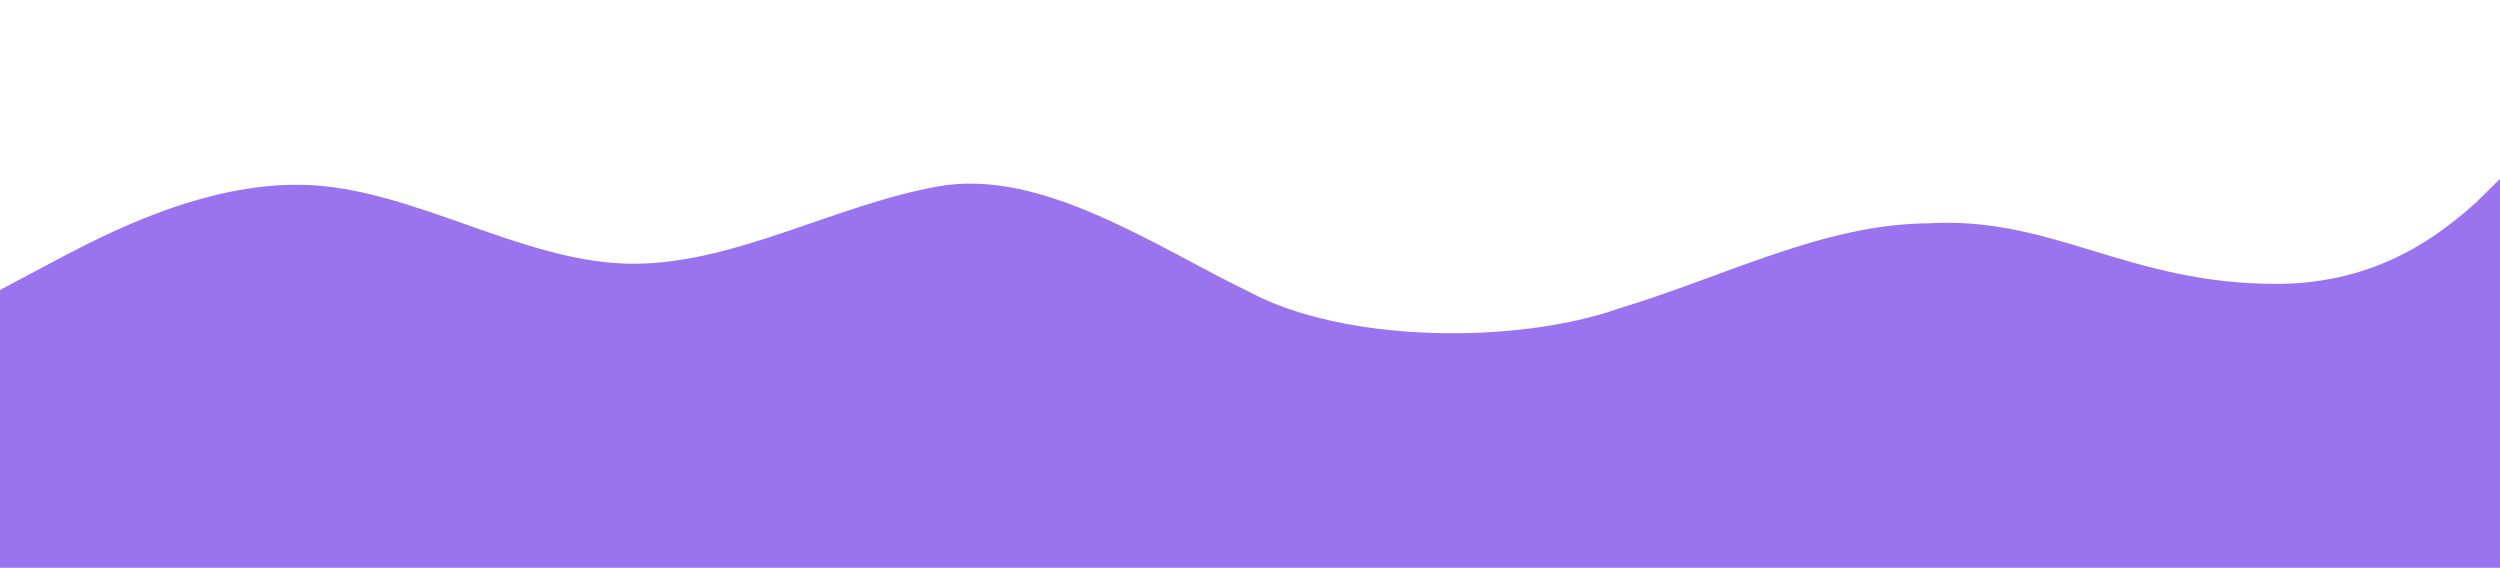 <?xml version="1.0" encoding="utf-8"?>
<!-- Generator: Adobe Illustrator 25.3.0, SVG Export Plug-In . SVG Version: 6.00 Build 0)  -->
<svg version="1.1" id="visual" xmlns="http://www.w3.org/2000/svg" xmlns:xlink="http://www.w3.org/1999/xlink" x="0px" y="0px"
	 width="900px" height="204.4px" viewBox="0 0 900 204.4" style="enable-background:new 0 0 900 204.4;" xml:space="preserve">
<style type="text/css">
	.st0{display:none;fill:#C4B1EF;}
	.st1{fill:#9A74EF;}
	.st2{display:none;fill:#6A2FEA;}
</style>
<path class="st0" d="M0,29.4l18.8,5.2c18.9,5.1,56.5,15.5,94,11.6c37.5-3.8,74.9-21.8,112.4-24.8s75.1,9,112.6,23.3
	c37.5,14.4,74.9,31,112.4,25.9c37.5-5.2,75.1-32.2,112.6-34.4c37.5-2.1,74.9,20.5,112.4,16.5s75.1-34.6,112.6-38.6
	s74.9,18.6,93.5,30L900,55.4v150h-18.7c-18.6,0-56,0-93.5,0s-75.1,0-112.6,0s-74.9,0-112.4,0s-75.1,0-112.6,0s-74.9,0-112.4,0
	s-75.1,0-112.6,0s-74.9,0-112.4,0s-75.1,0-94,0H0V29.4z"/>
<path class="st1" d="M0,104.4l18.8-10c18.9-10,56.5-30,94-27.7c37.5,2.4,74.9,27,112.4,28.2s75.1-21.2,112.6-27.8
	c37.5-6.7,78.6,22,112.2,38.1c33.7,18.1,95.5,19,133,5.8c38.3-11.6,73.5-30.3,111-30.6c44.8-2.7,72.1,21.8,125.3,21.8
	c37.7,0,59.8-18.5,72-29.2l8.7-8.6v141h-18.7c-18.6,0-56,0-93.5,0s-75.1,0-112.6,0s-74.9,0-112.4,0s-75.1,0-112.6,0s-74.9,0-112.4,0
	s-75.1,0-112.6,0s-74.9,0-112.4,0s-75.1,0-94,0H0V104.4z"/>
<path class="st2" d="M0,162.4l18.8-10c18.9-10,56.5-30,94-31.2c37.5-1.1,77,10.8,110.6,30.7c34,17.6,42.1,19.3,71.5,20.7
	c32,1.5,44.3,21.4,51.1,19.9c37.5-8.3,60.5-1.7,98,0c37.5,1.6,52.9-3.3,90.4,7.7s56.2-31.2,111.8-27.6
	c37.1,2.4,72.8-44.1,110.3-48.3s106.2,35.7,124.8,28.8l18.7-6.8v59h-18.7c-18.6,0-56,0-93.5,0s-75.1,0-112.6,0s-74.9,0-112.4,0
	s-75.1,0-112.6,0s-74.9,0-112.4,0s-75.1,0-112.6,0s-74.9,0-112.4,0s-75.1,0-94,0H0V162.4z"/>
</svg>
